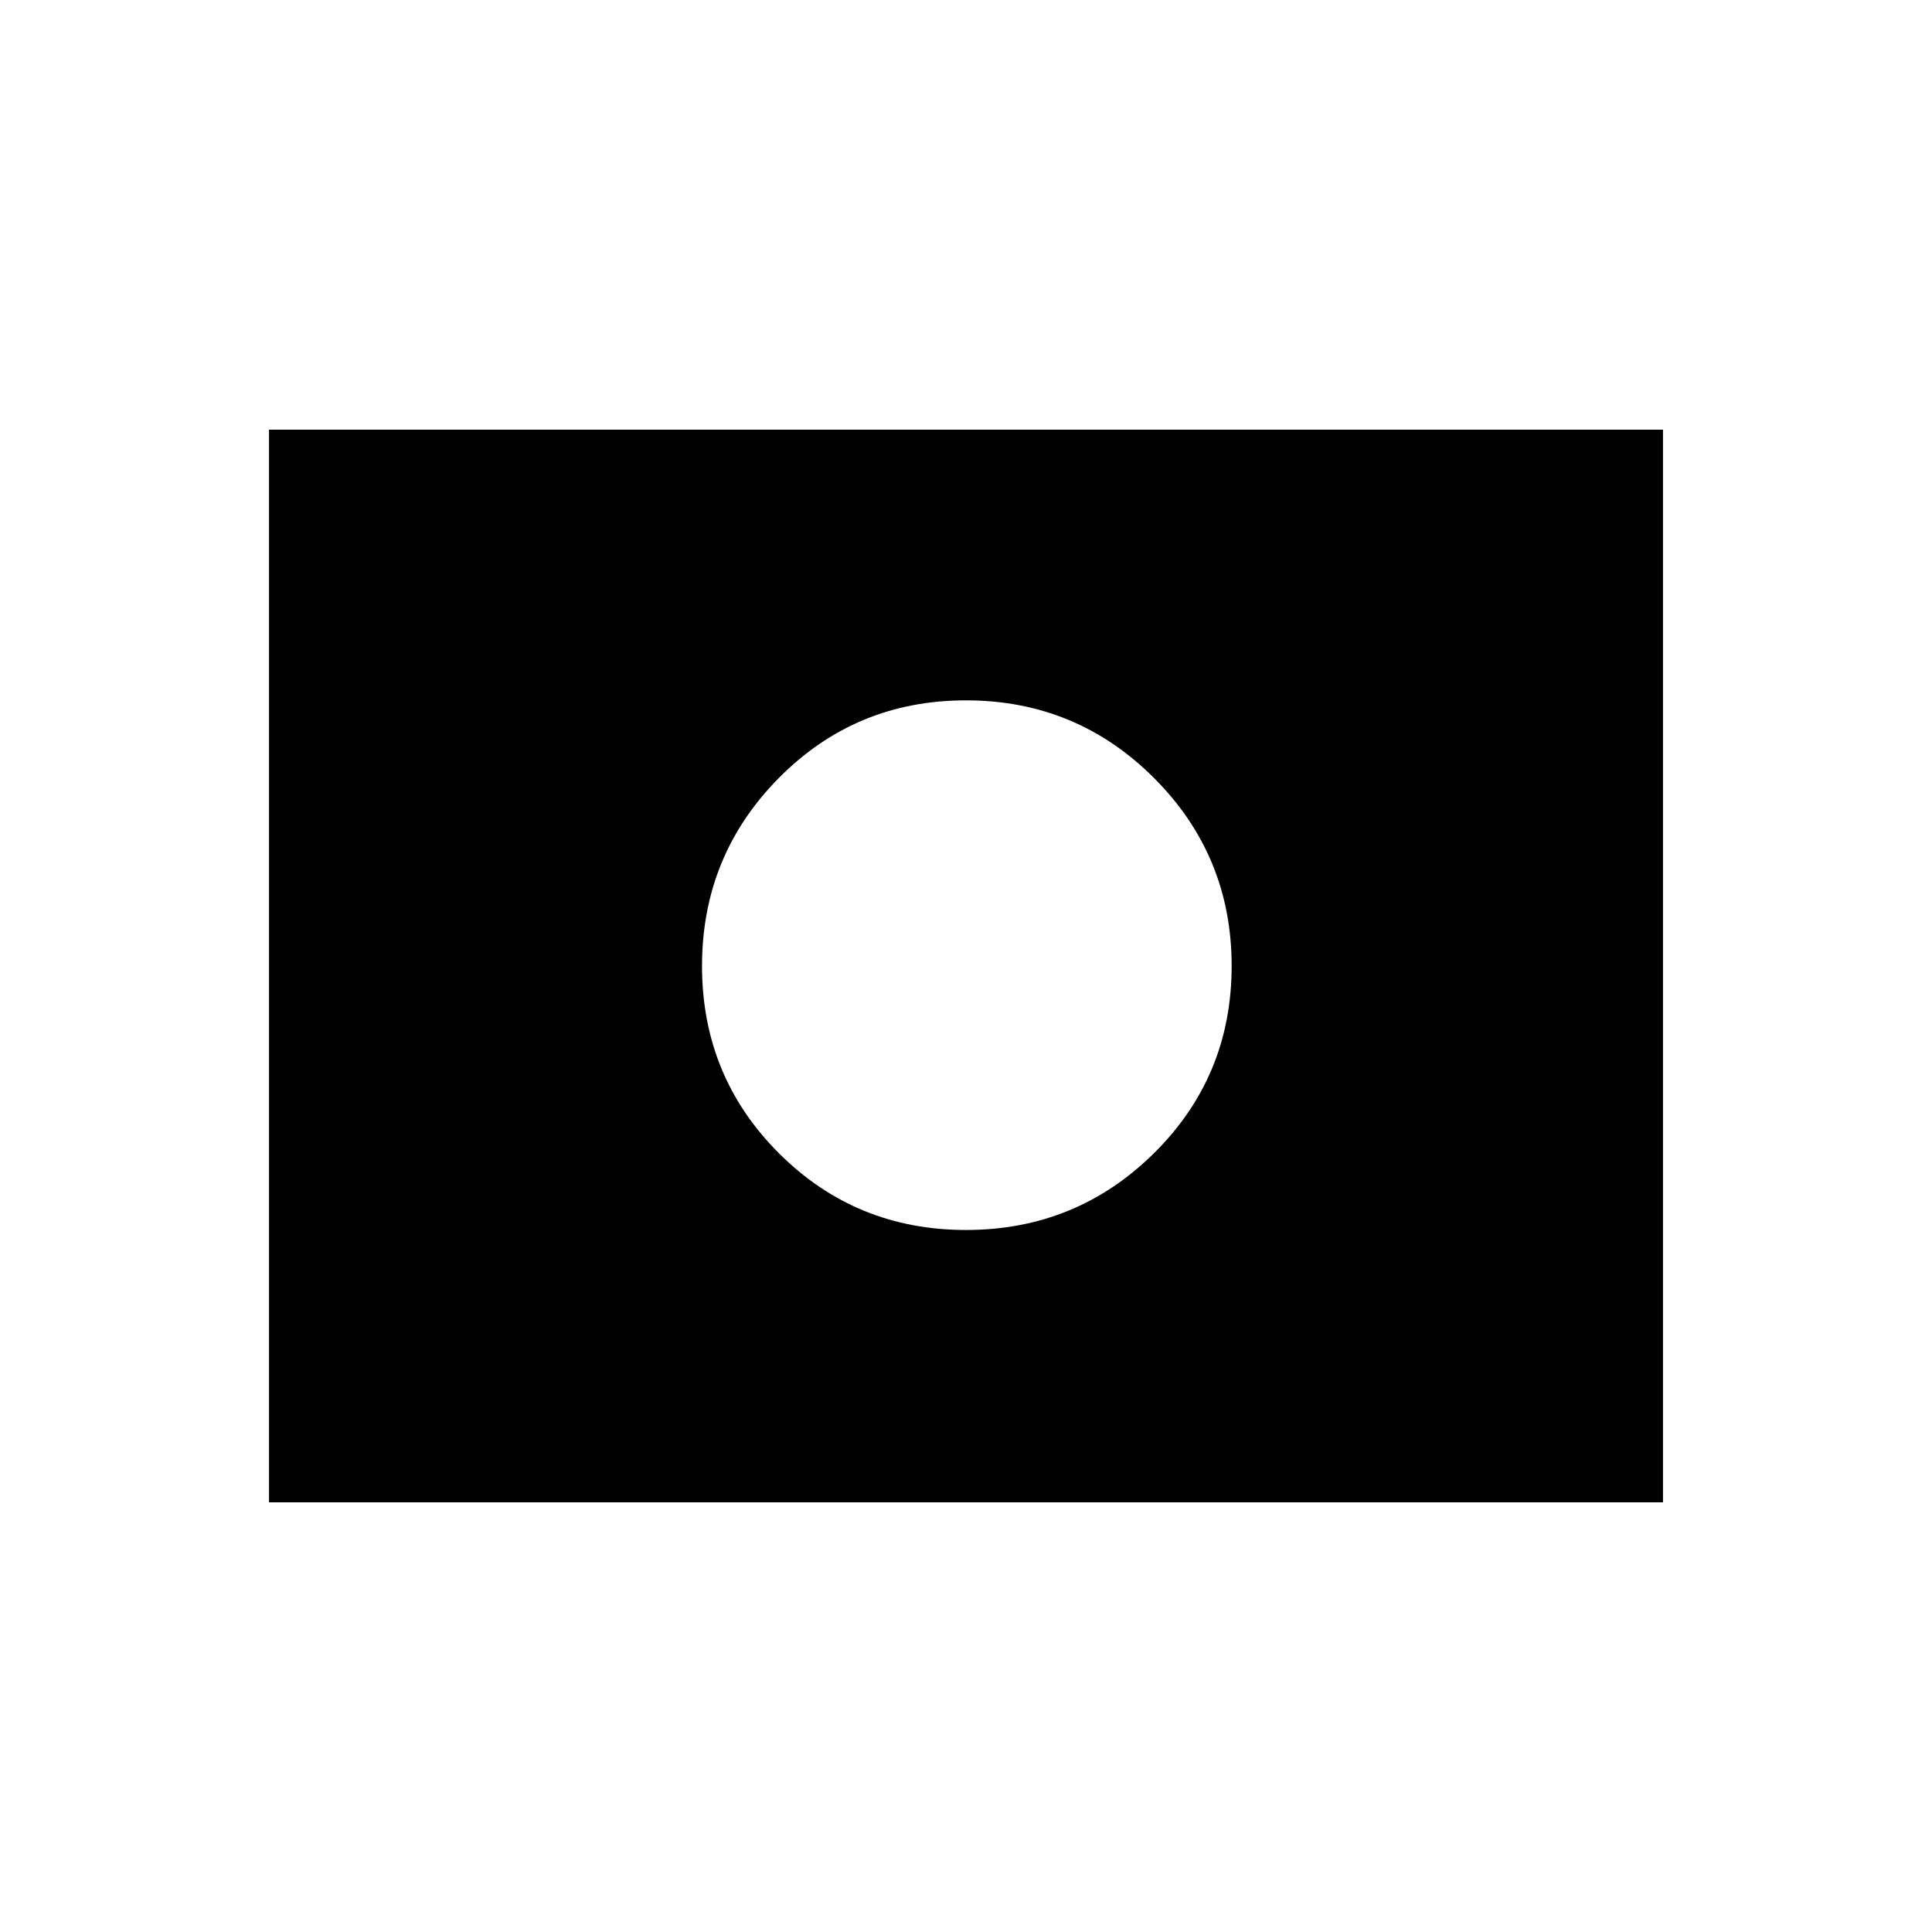 <svg xmlns="http://www.w3.org/2000/svg" height="40" viewBox="0 -960 960 960" width="40"><path d="M480-480Zm0 131.17q54.83 0 93.42-38.17Q612-425.17 612-480t-38.58-93.42Q534.83-612 480-612t-93 38.58q-38.17 38.59-38.17 93.42T387-387q38.17 38.17 93 38.17ZM133.67-213.5v-533h692.66v533H133.67Z"/></svg>